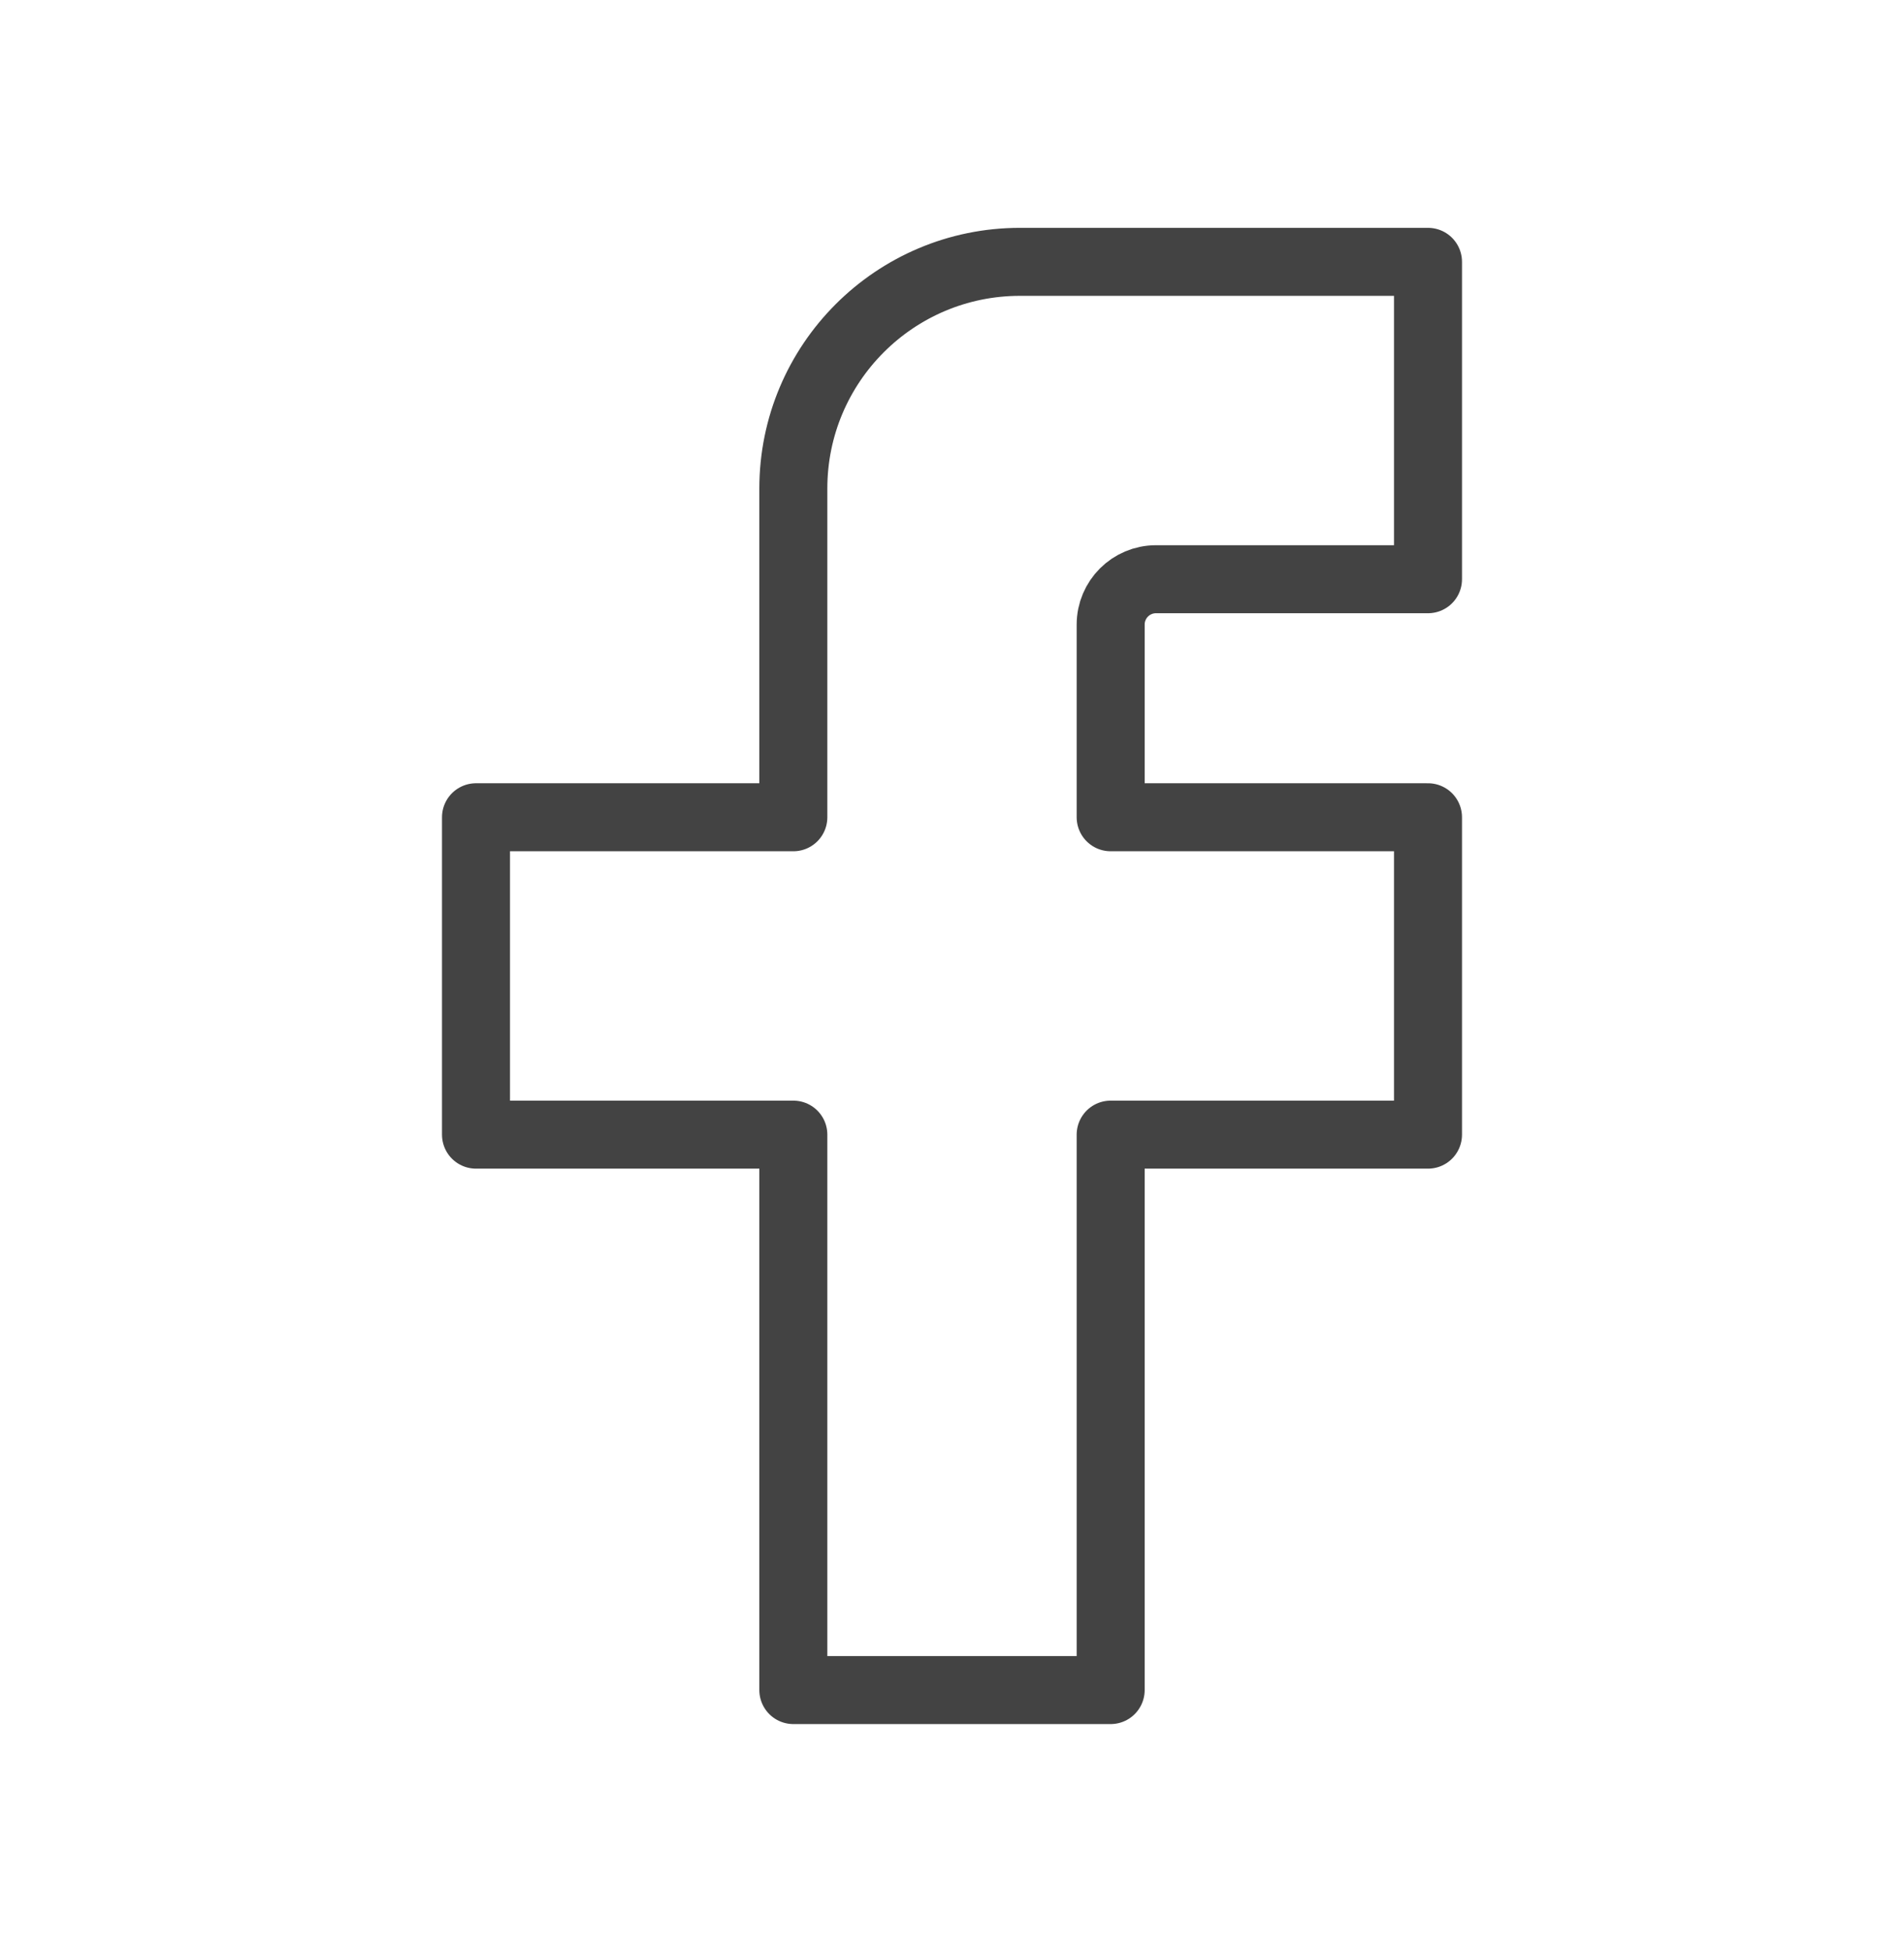 <svg width="42" height="43" viewBox="0 0 42 43" fill="none" xmlns="http://www.w3.org/2000/svg">
<path d="M31.5 5.775H22.5C19.739 5.775 17.5 8.014 17.5 10.775V18.025H10.5V25.025H17.5V37.275H24.5V25.025H31.5V18.025H24.5V13.775C24.5 13.223 24.948 12.775 25.5 12.775H31.5V5.775Z" stroke="#434343" stroke-width="1.5" stroke-linecap="round" stroke-linejoin="round"/>
</svg>
